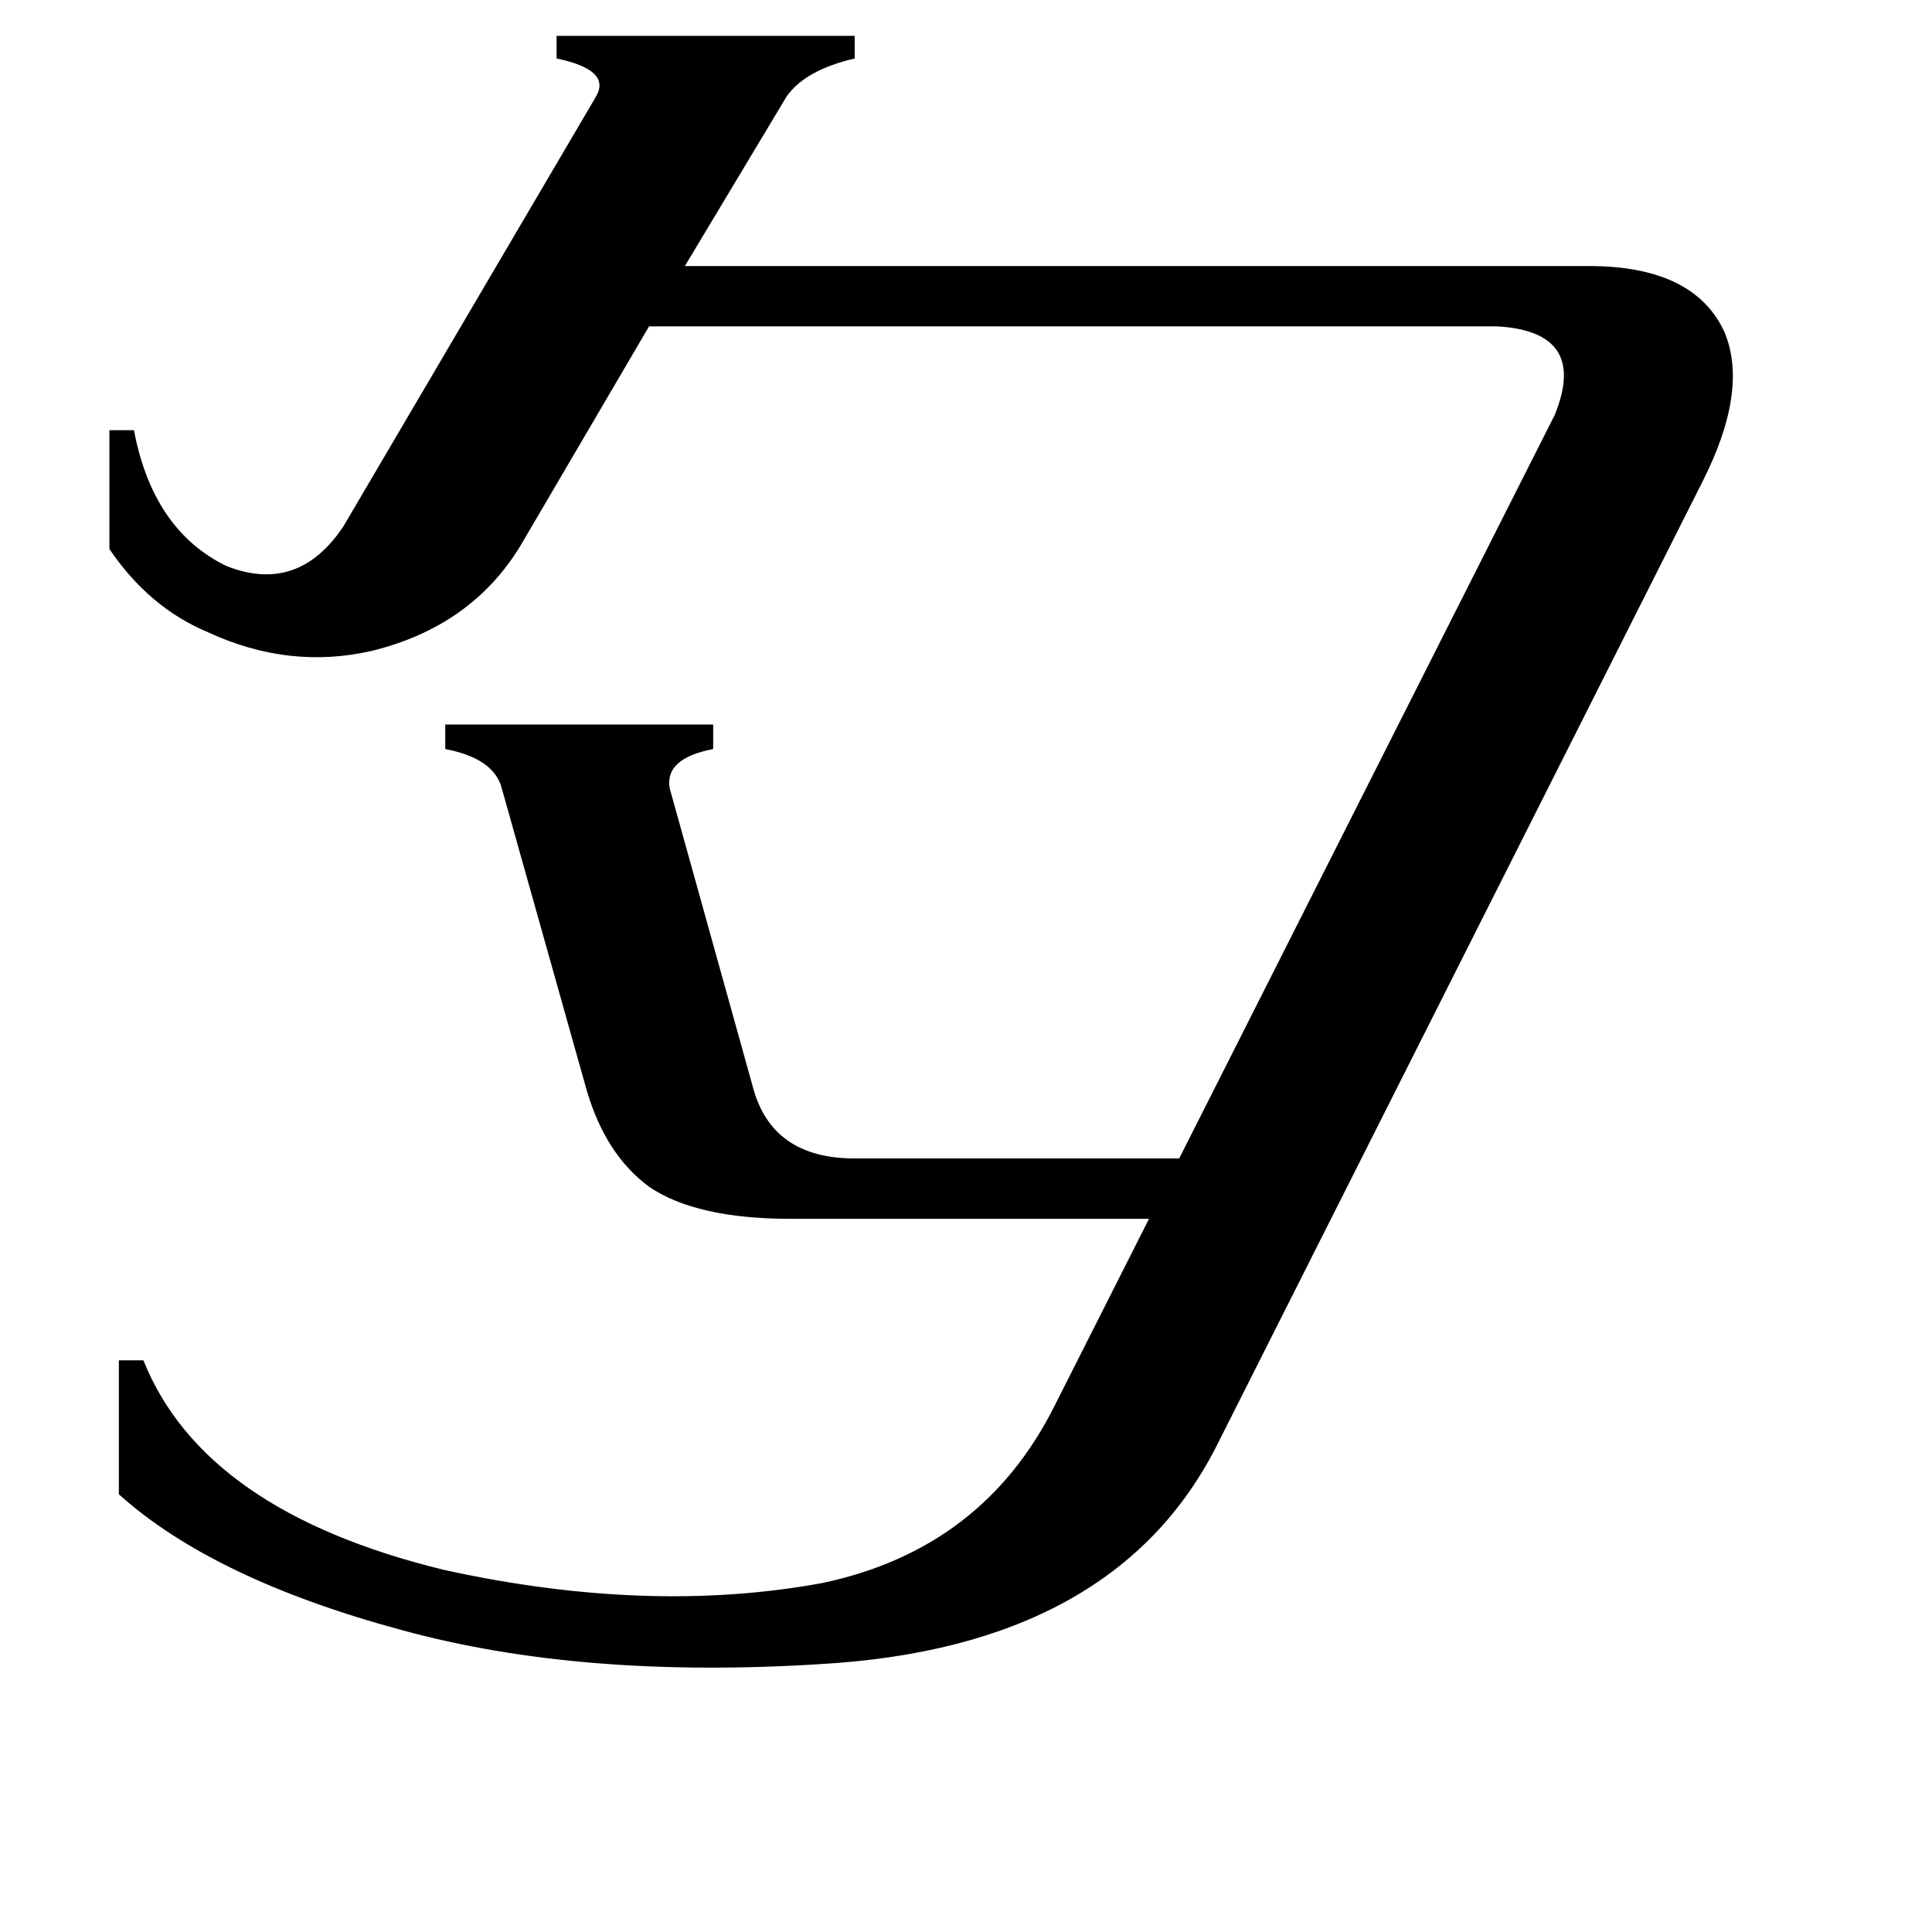 <svg xmlns="http://www.w3.org/2000/svg" viewBox="0 -800 1024 1024">
	<path fill="#000000" d="M276 -511Q250 -468 197 -455Q153 -445 110 -465Q79 -478 58 -509V-572H71Q81 -519 120 -500Q158 -485 182 -521L316 -749Q324 -763 295 -769V-781H453V-769Q427 -763 417 -749L363 -659H842Q898 -659 914 -624Q927 -593 902 -544L645 -34Q591 73 435 82Q308 90 213 64Q113 37 63 -8V-79H76Q108 1 235 32Q344 56 436 39Q521 21 559 -55L609 -154H419Q369 -154 344 -171Q321 -188 311 -222L266 -382Q262 -398 236 -403V-416H378V-403Q352 -398 355 -382L399 -224Q409 -186 453 -186H625L824 -580Q842 -624 794 -627H344Z"/>
</svg>